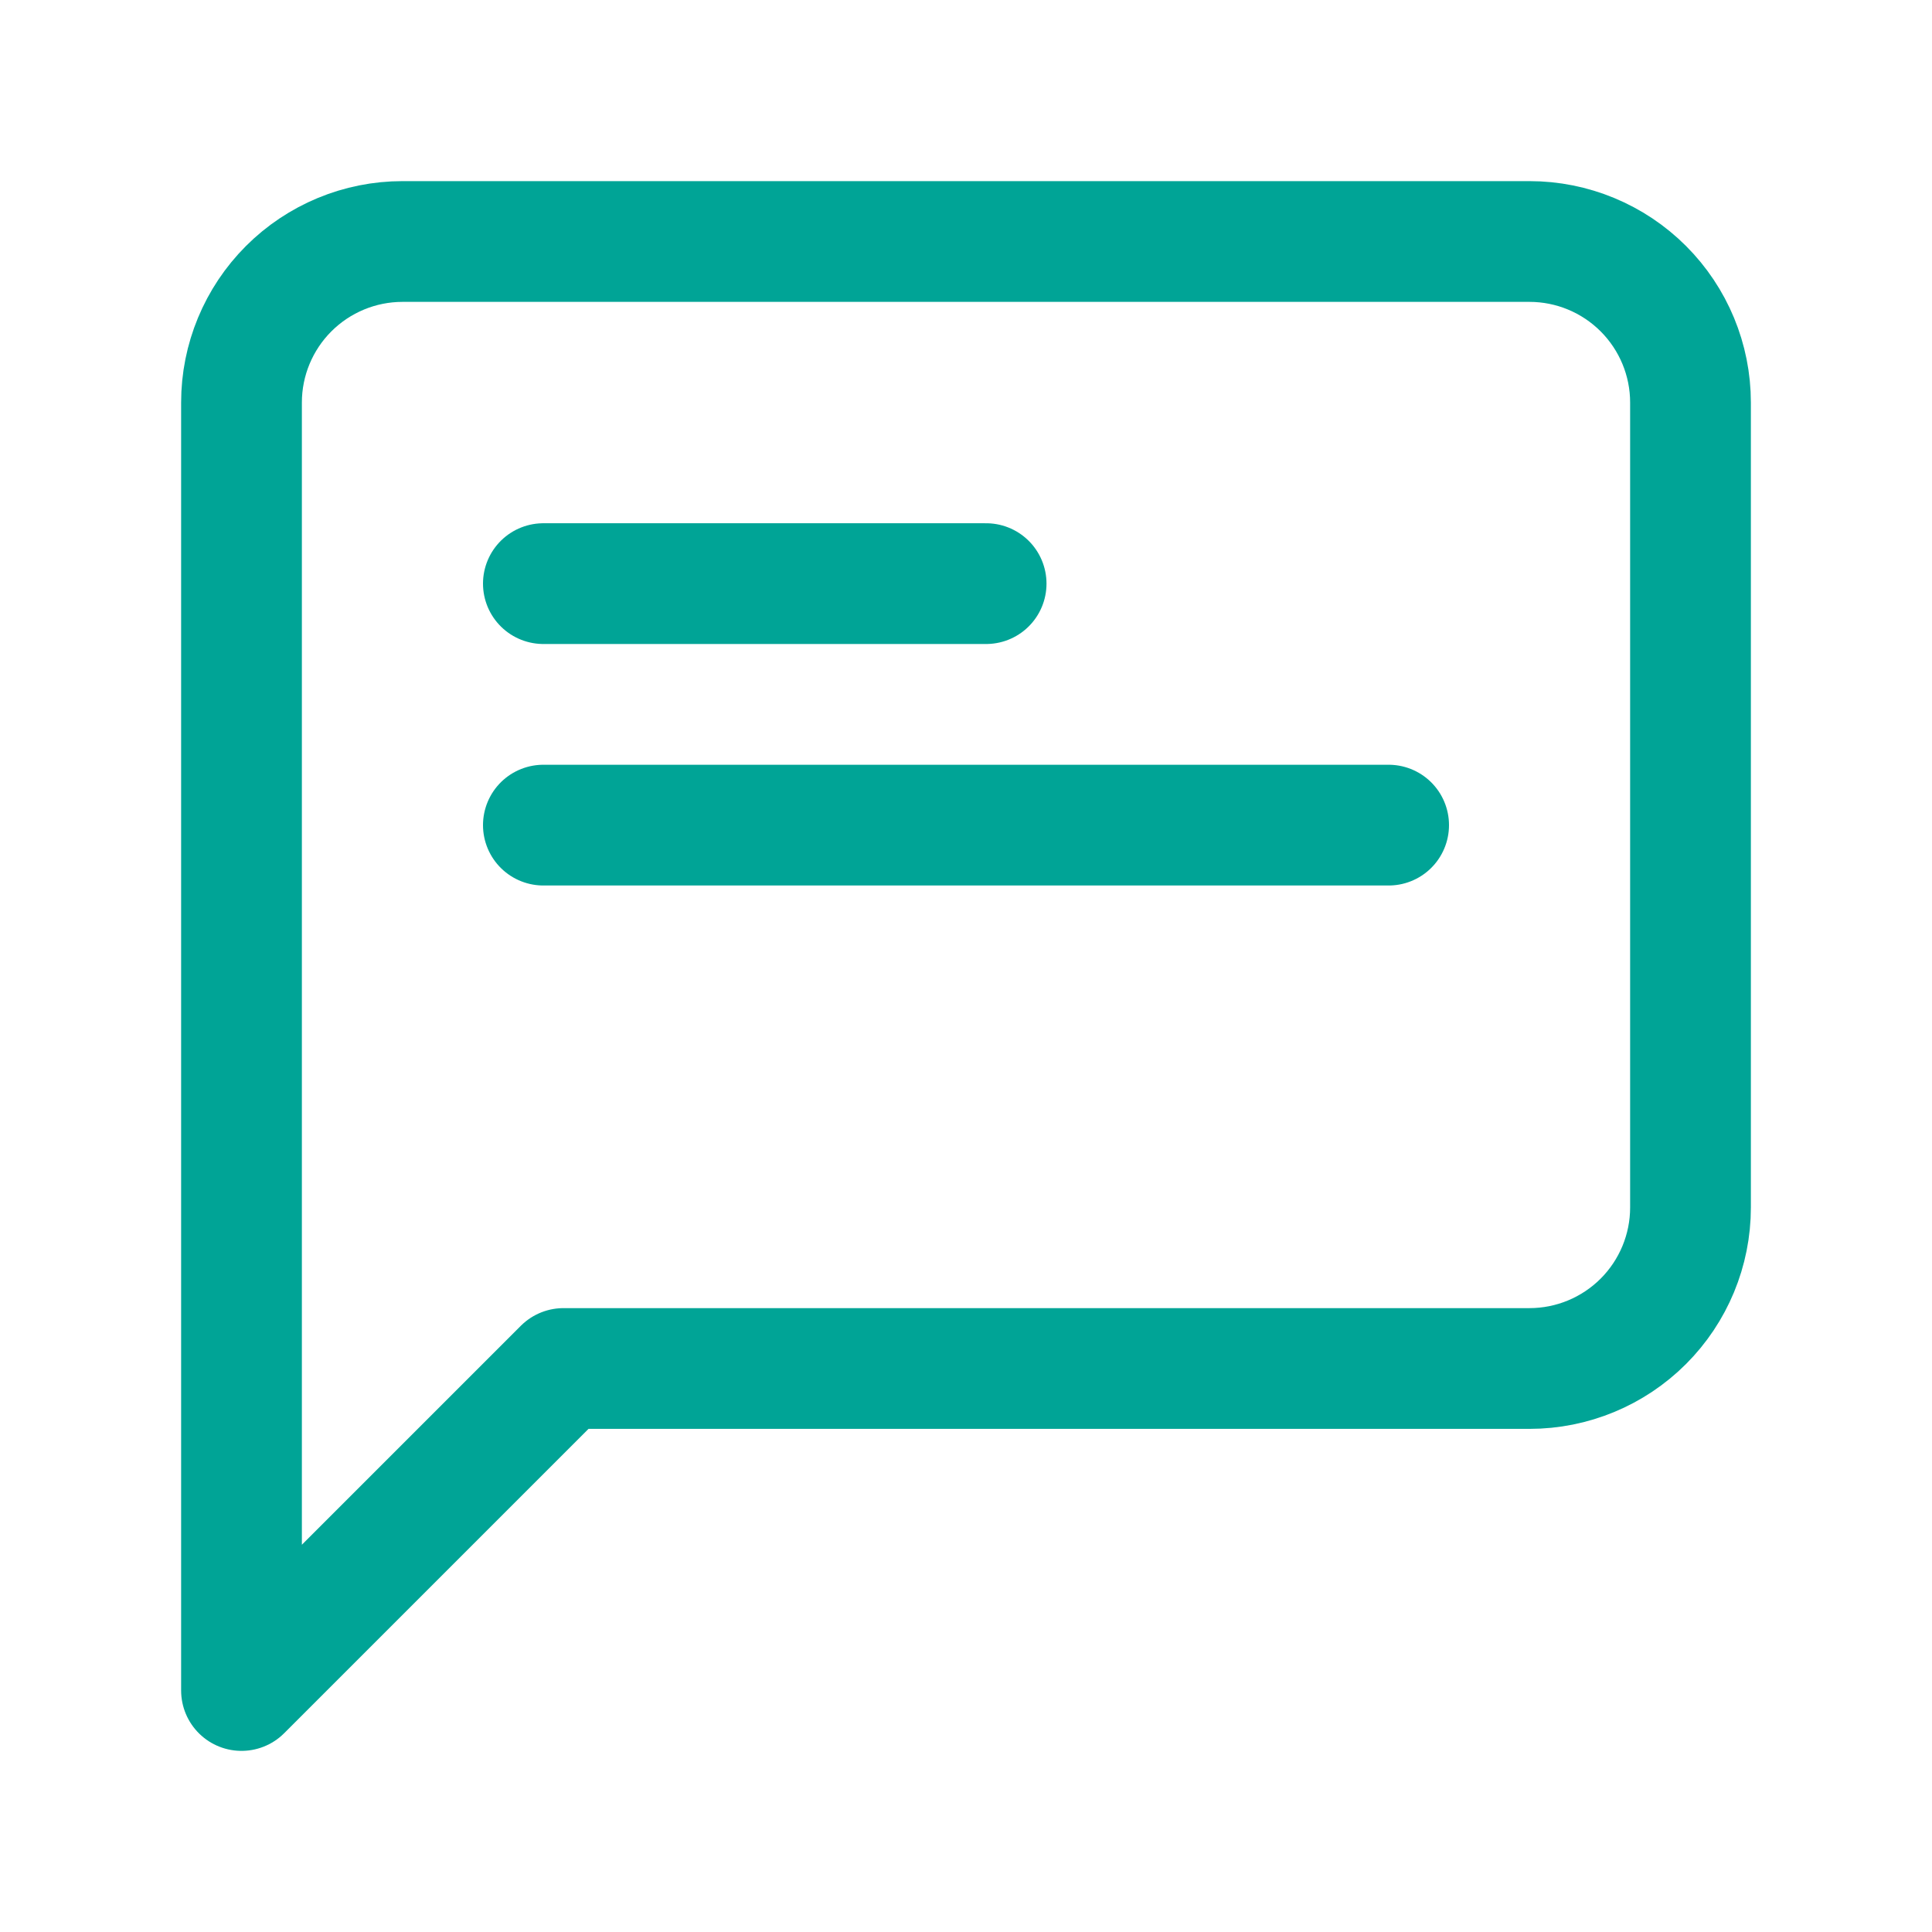<svg width="24" height="24" viewBox="0 0 24 24" fill="none" xmlns="http://www.w3.org/2000/svg">
<path d="M21 15C21 15.53 20.789 16.039 20.414 16.414C20.039 16.789 19.53 17 19 17H7L3 21V5C3 4.47 3.211 3.961 3.586 3.586C3.961 3.211 4.47 3 5 3H19C19.53 3 20.039 3.211 20.414 3.586C20.789 3.961 21 4.47 21 5V15Z" stroke="#00A496" stroke-width="1.5" stroke-linecap="round" stroke-linejoin="round"/>
<line x1="6.75" y1="7.25" x2="12.25" y2="7.25" stroke="#00A496" stroke-width="1.5" stroke-linecap="round"/>
<line x1="6.75" y1="10.25" x2="17.25" y2="10.25" stroke="#00A496" stroke-width="1.5" stroke-linecap="round"/>
</svg>
